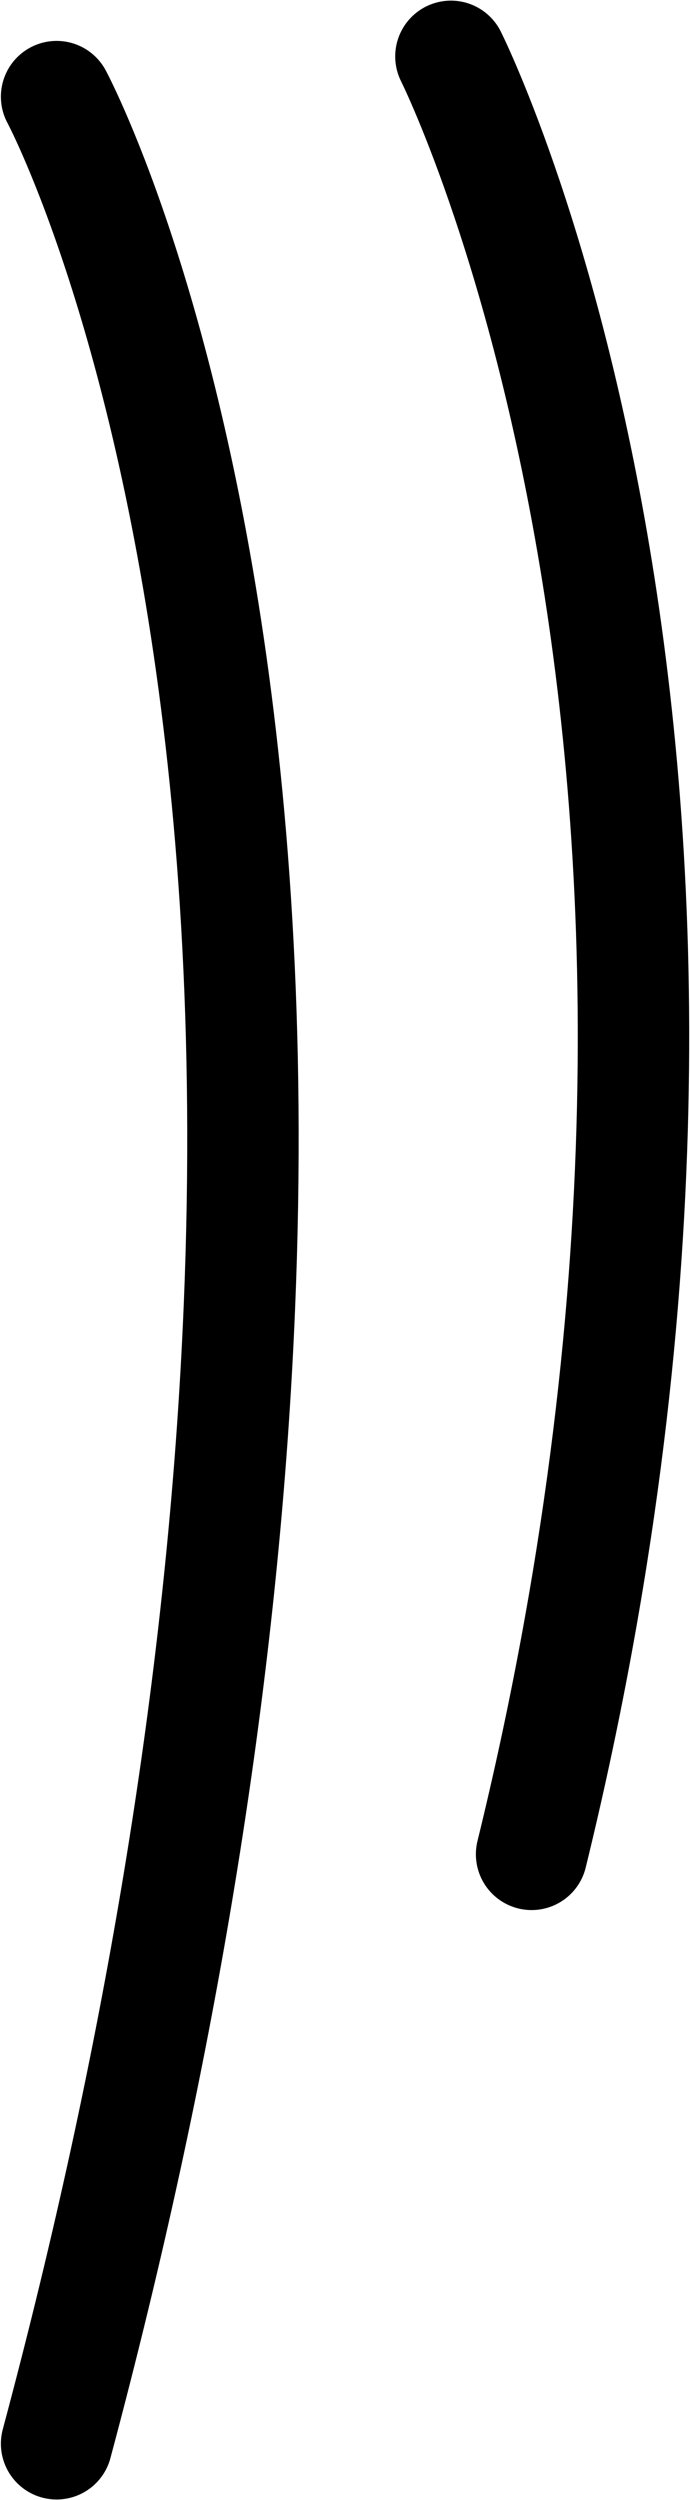 <?xml version="1.0" encoding="utf-8"?>
<!-- Generator: Adobe Illustrator 16.0.0, SVG Export Plug-In . SVG Version: 6.00 Build 0)  -->
<!DOCTYPE svg PUBLIC "-//W3C//DTD SVG 1.1//EN" "http://www.w3.org/Graphics/SVG/1.1/DTD/svg11.dtd">
<svg version="1.1" id="圖層_1" xmlns="http://www.w3.org/2000/svg" xmlns:xlink="http://www.w3.org/1999/xlink" x="0px" y="0px"
	 width="18.578px" height="67.219px" viewBox="0.766 -1.517 18.578 67.219" enable-background="new 0.766 -1.517 18.578 67.219"
	 xml:space="preserve">
<g>
	<path id="Path_105" fill="none" stroke="#000000" stroke-width="3" stroke-linecap="round" d="M12.907,0
		c0,0,9.426,18.746,2.172,48.343"/>
	<path id="Path_103" fill="none" stroke="#000000" stroke-width="3" stroke-linecap="round" d="M2.29,1.083
		c0,0,11.289,20.977,0,63.109"/>
</g>
</svg>
